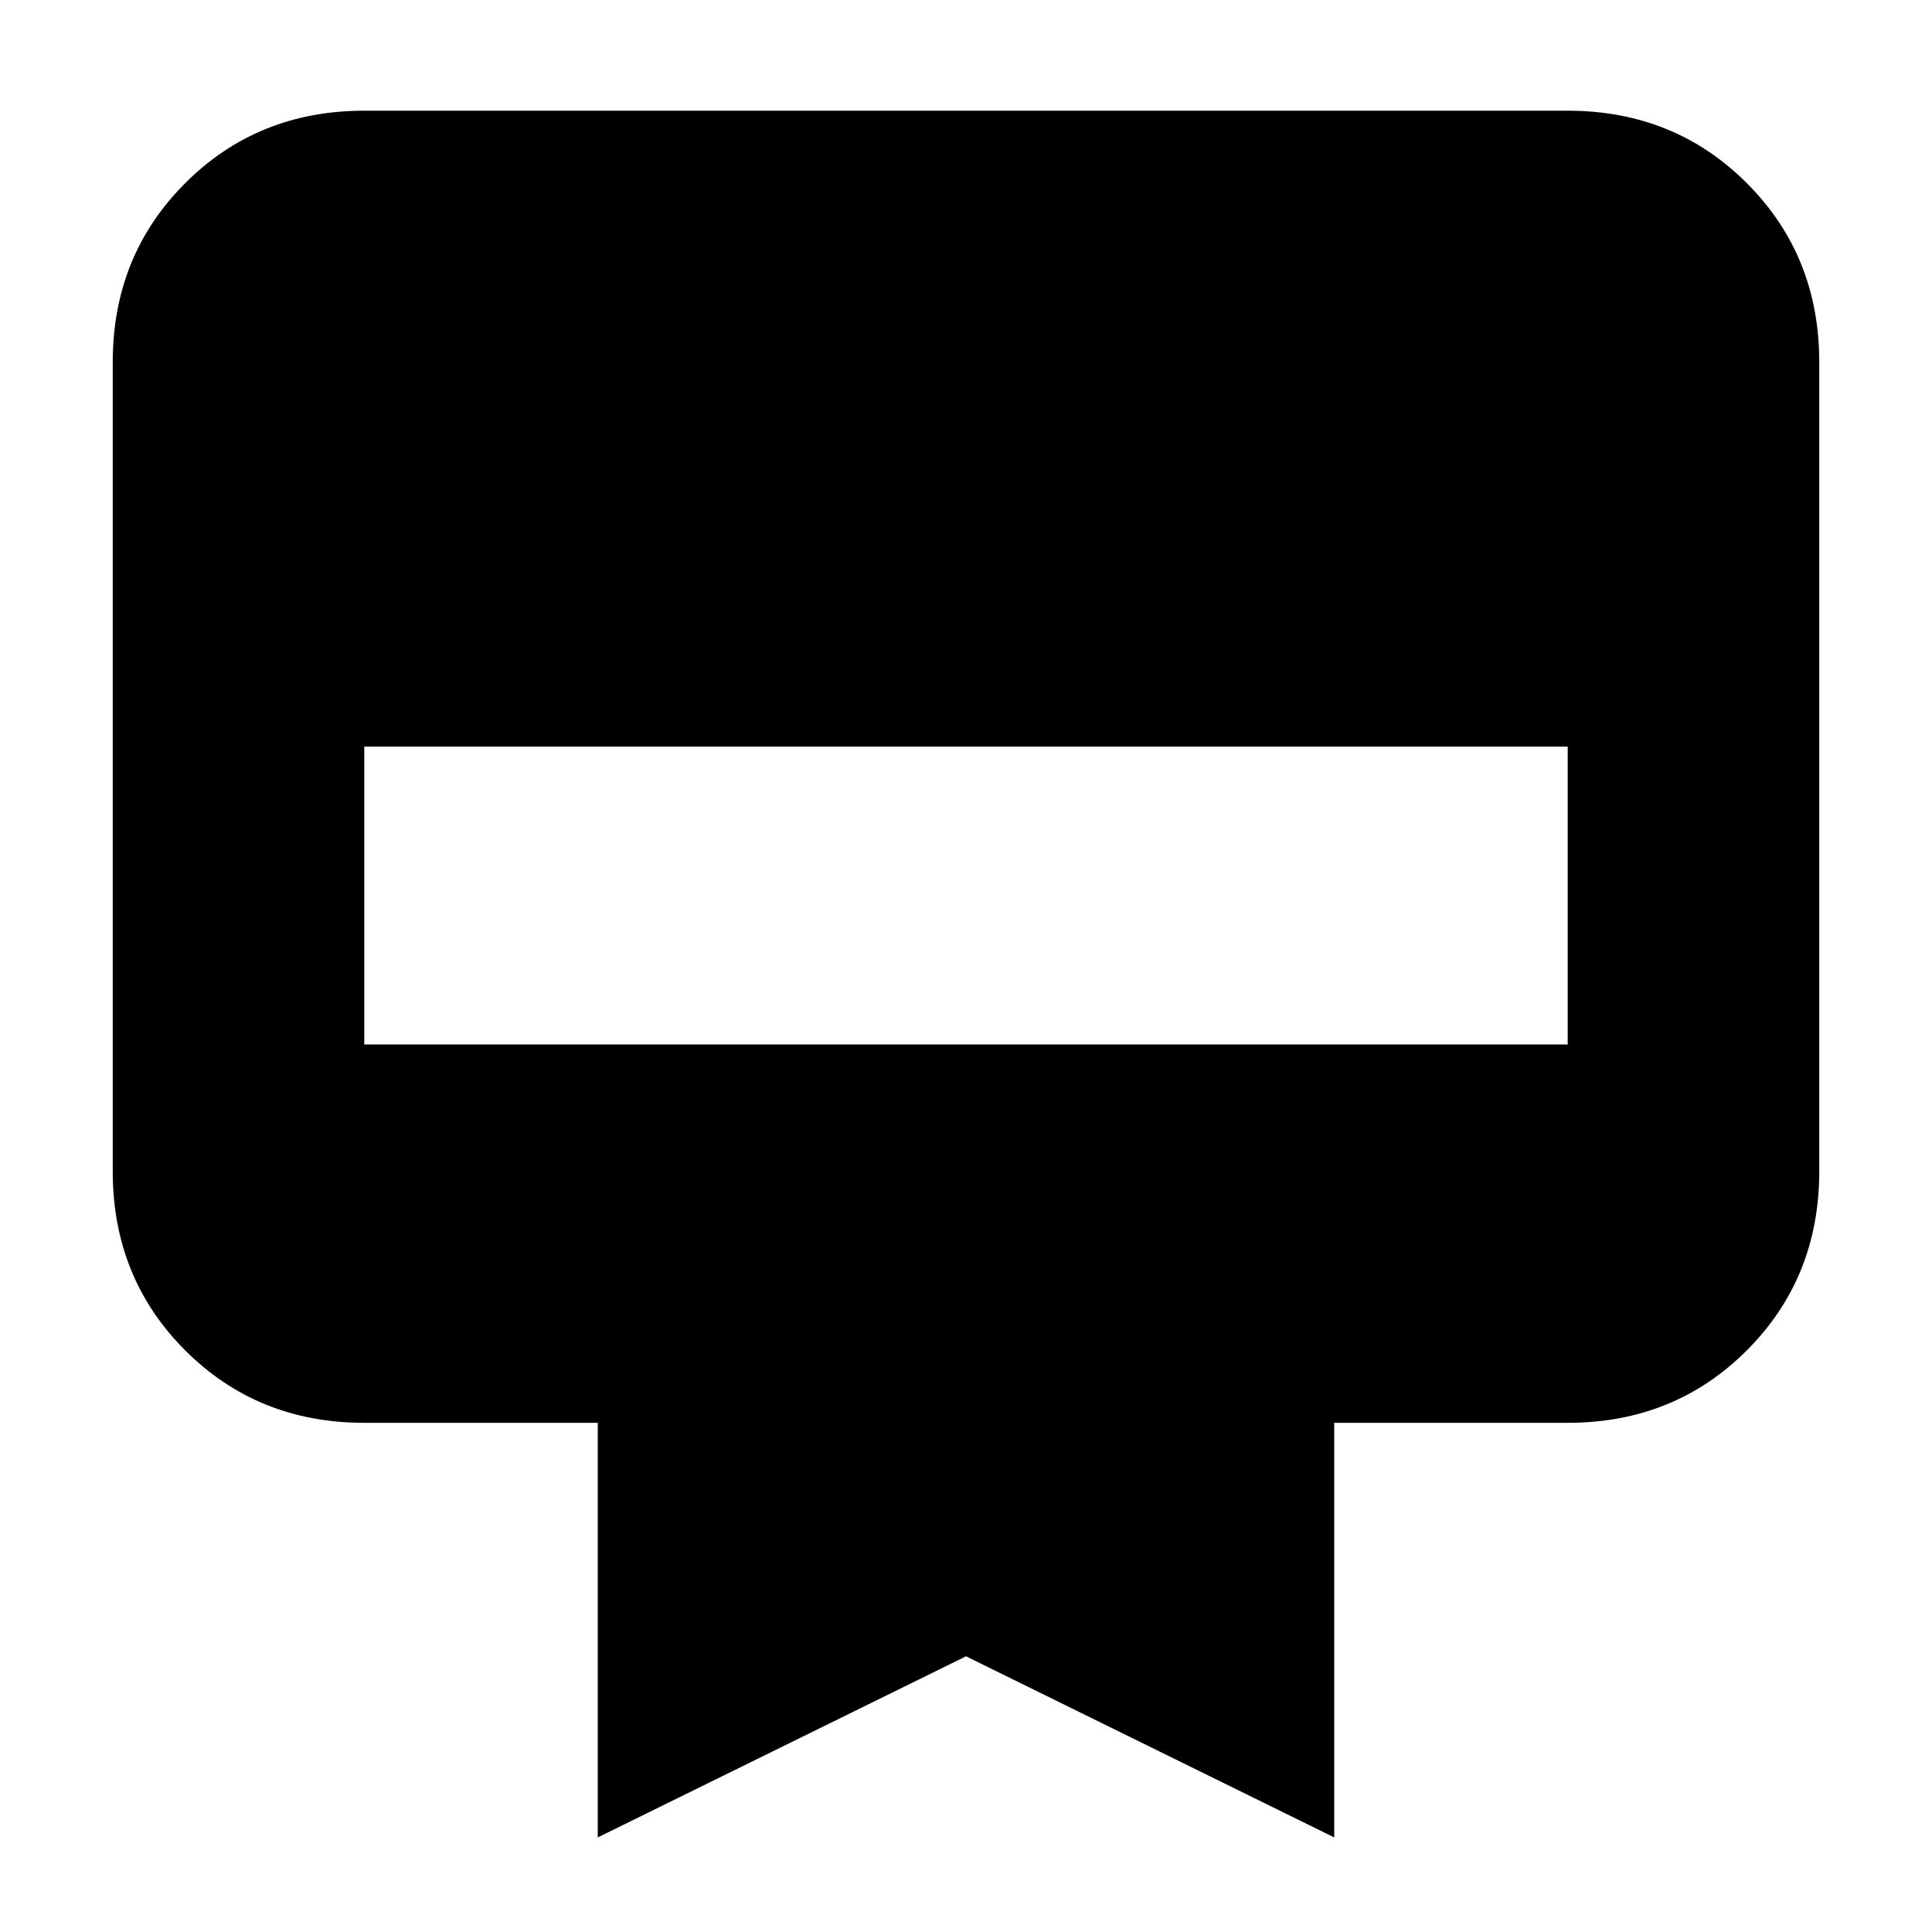 <svg xmlns="http://www.w3.org/2000/svg" height="20" width="20"><path d="M3.771 1.146H16.229Q17.333 1.146 18.083 1.896Q18.833 2.646 18.833 3.75V12.125Q18.833 13.229 18.083 13.979Q17.333 14.729 16.229 14.729H13.812V19.021L10 17.146L6.188 19.021V14.729H3.771Q2.667 14.729 1.917 13.979Q1.167 13.229 1.167 12.125V3.75Q1.167 2.646 1.917 1.896Q2.667 1.146 3.771 1.146ZM3.771 10.812H16.229V7.729H3.771Z"/></svg>